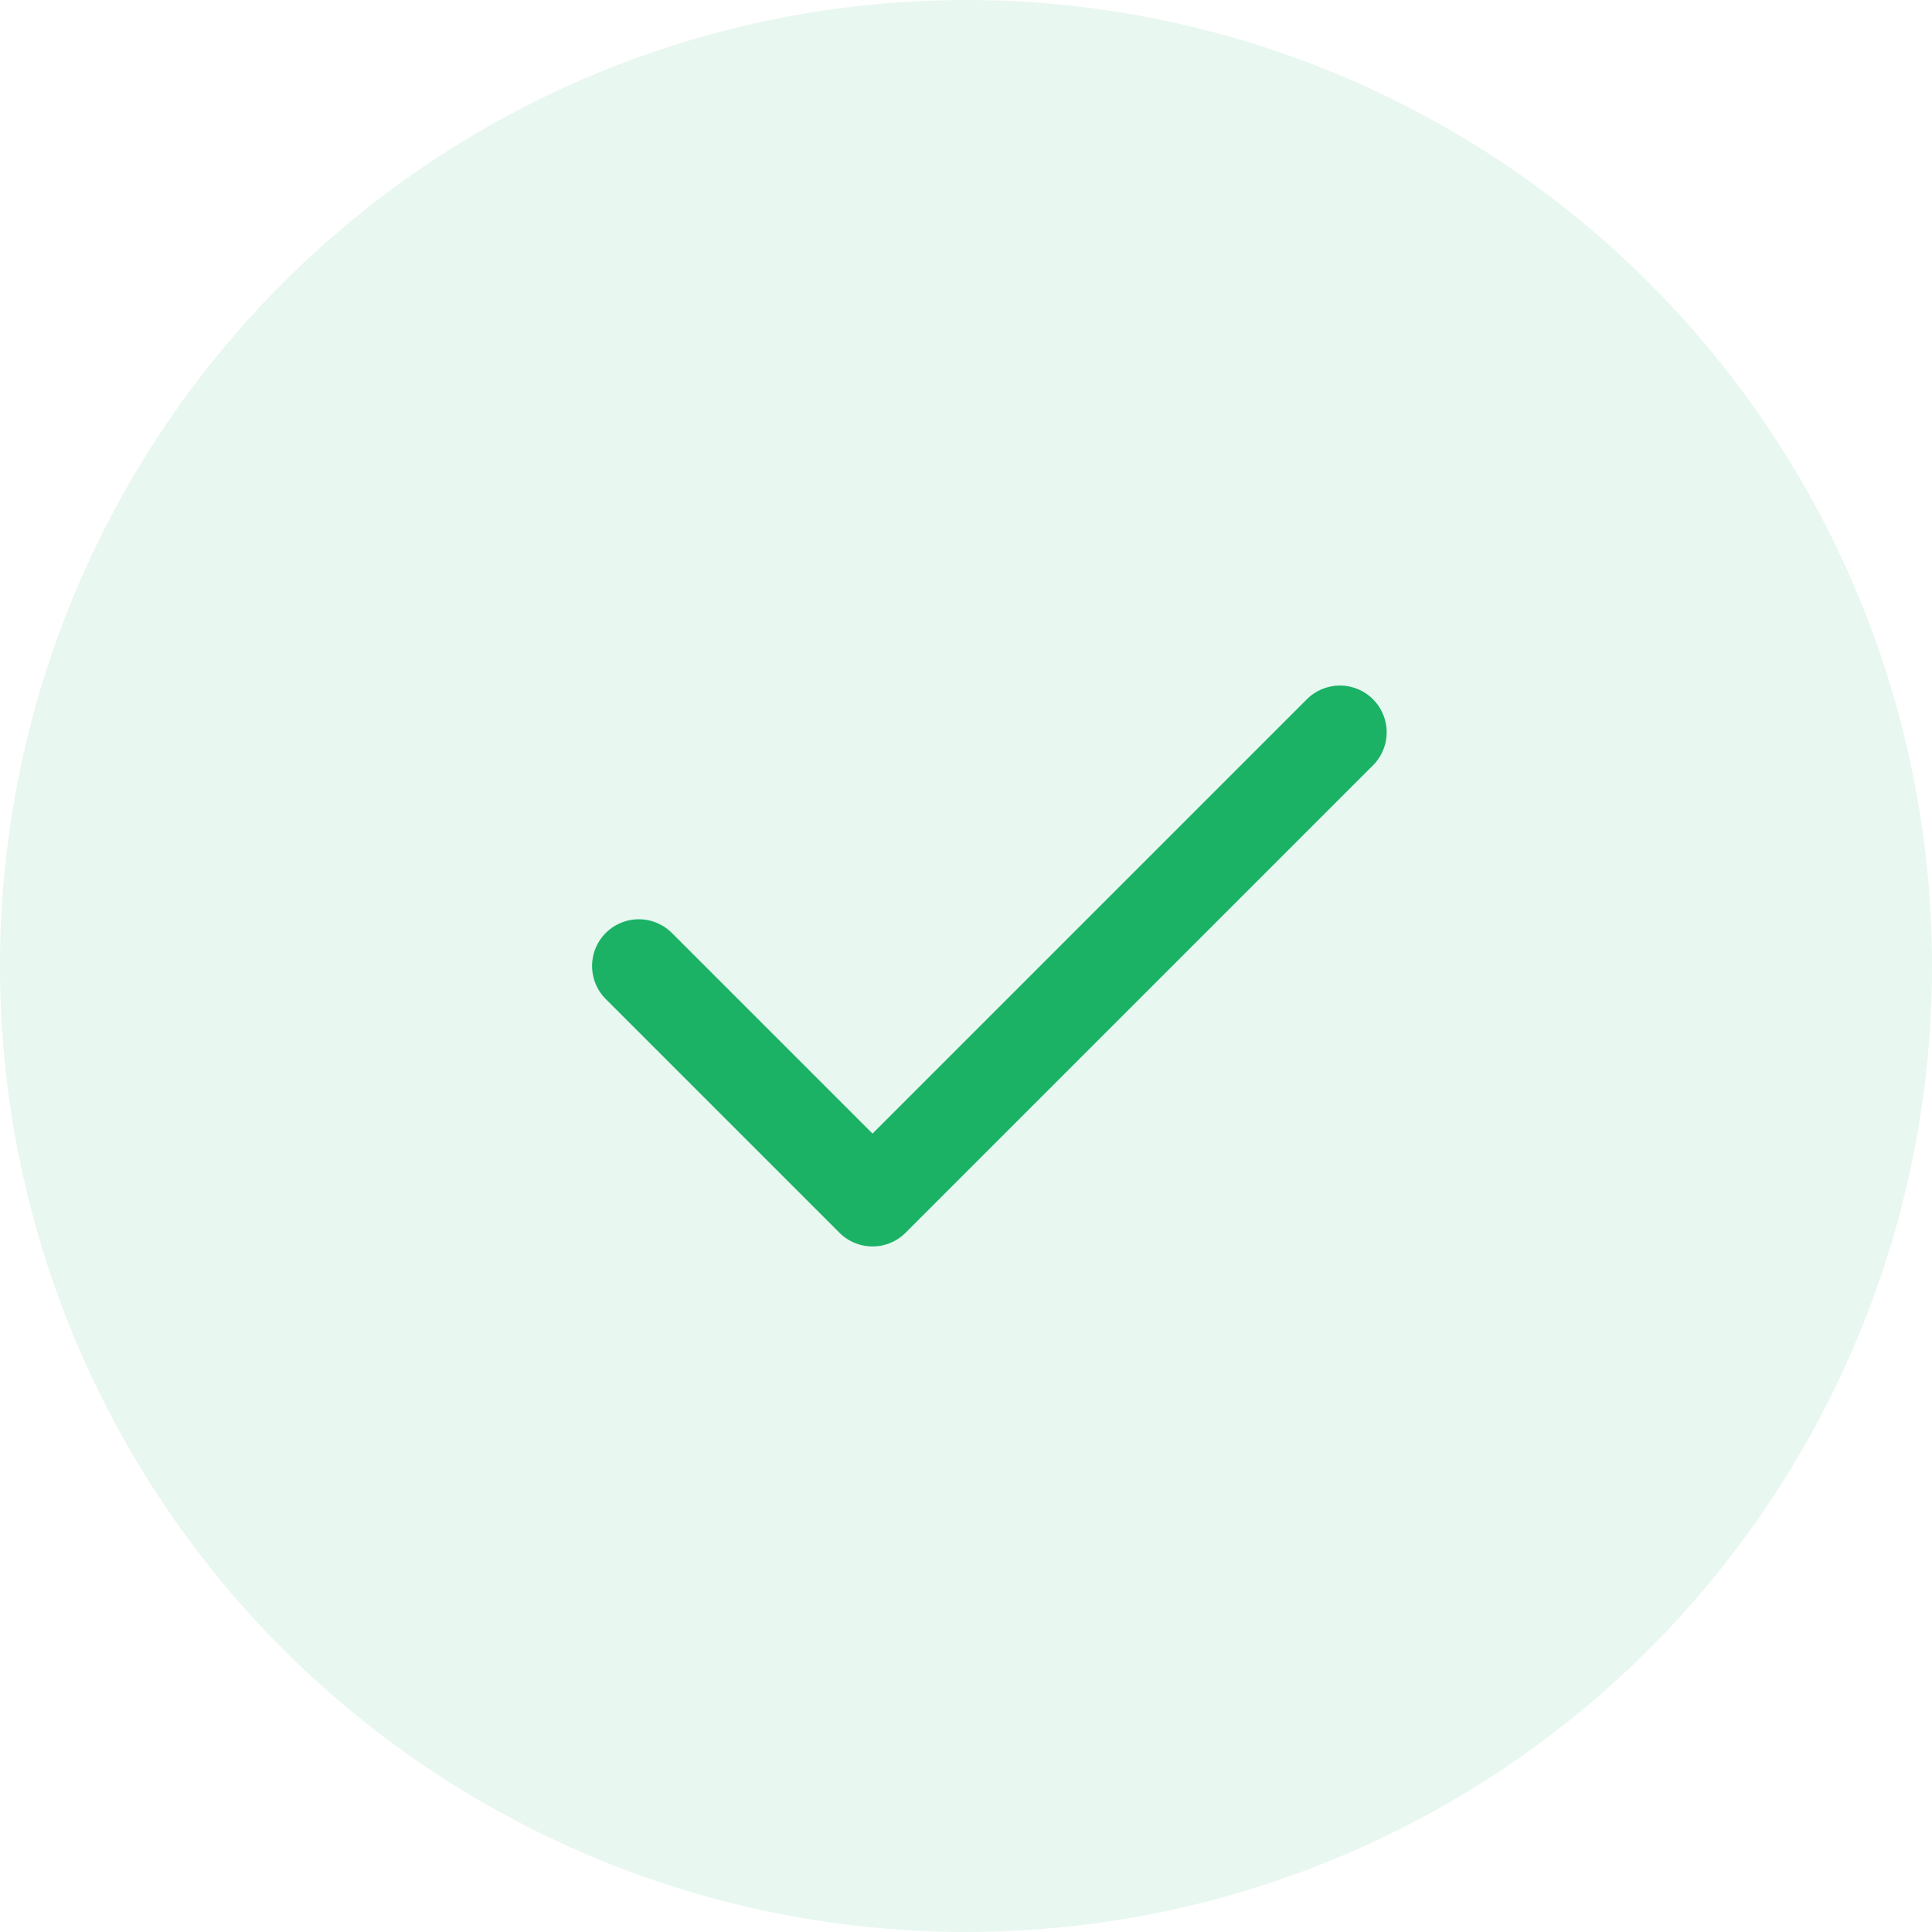 <svg width="124" height="124" viewBox="0 0 124 124" fill="none" xmlns="http://www.w3.org/2000/svg">
<circle opacity="0.1" cx="62" cy="62" r="62" fill="#1BB266"/>
<path d="M41 62L56 77L86 47" stroke="#1BB266" stroke-width="6" stroke-linecap="round" stroke-linejoin="round"/>
</svg>
